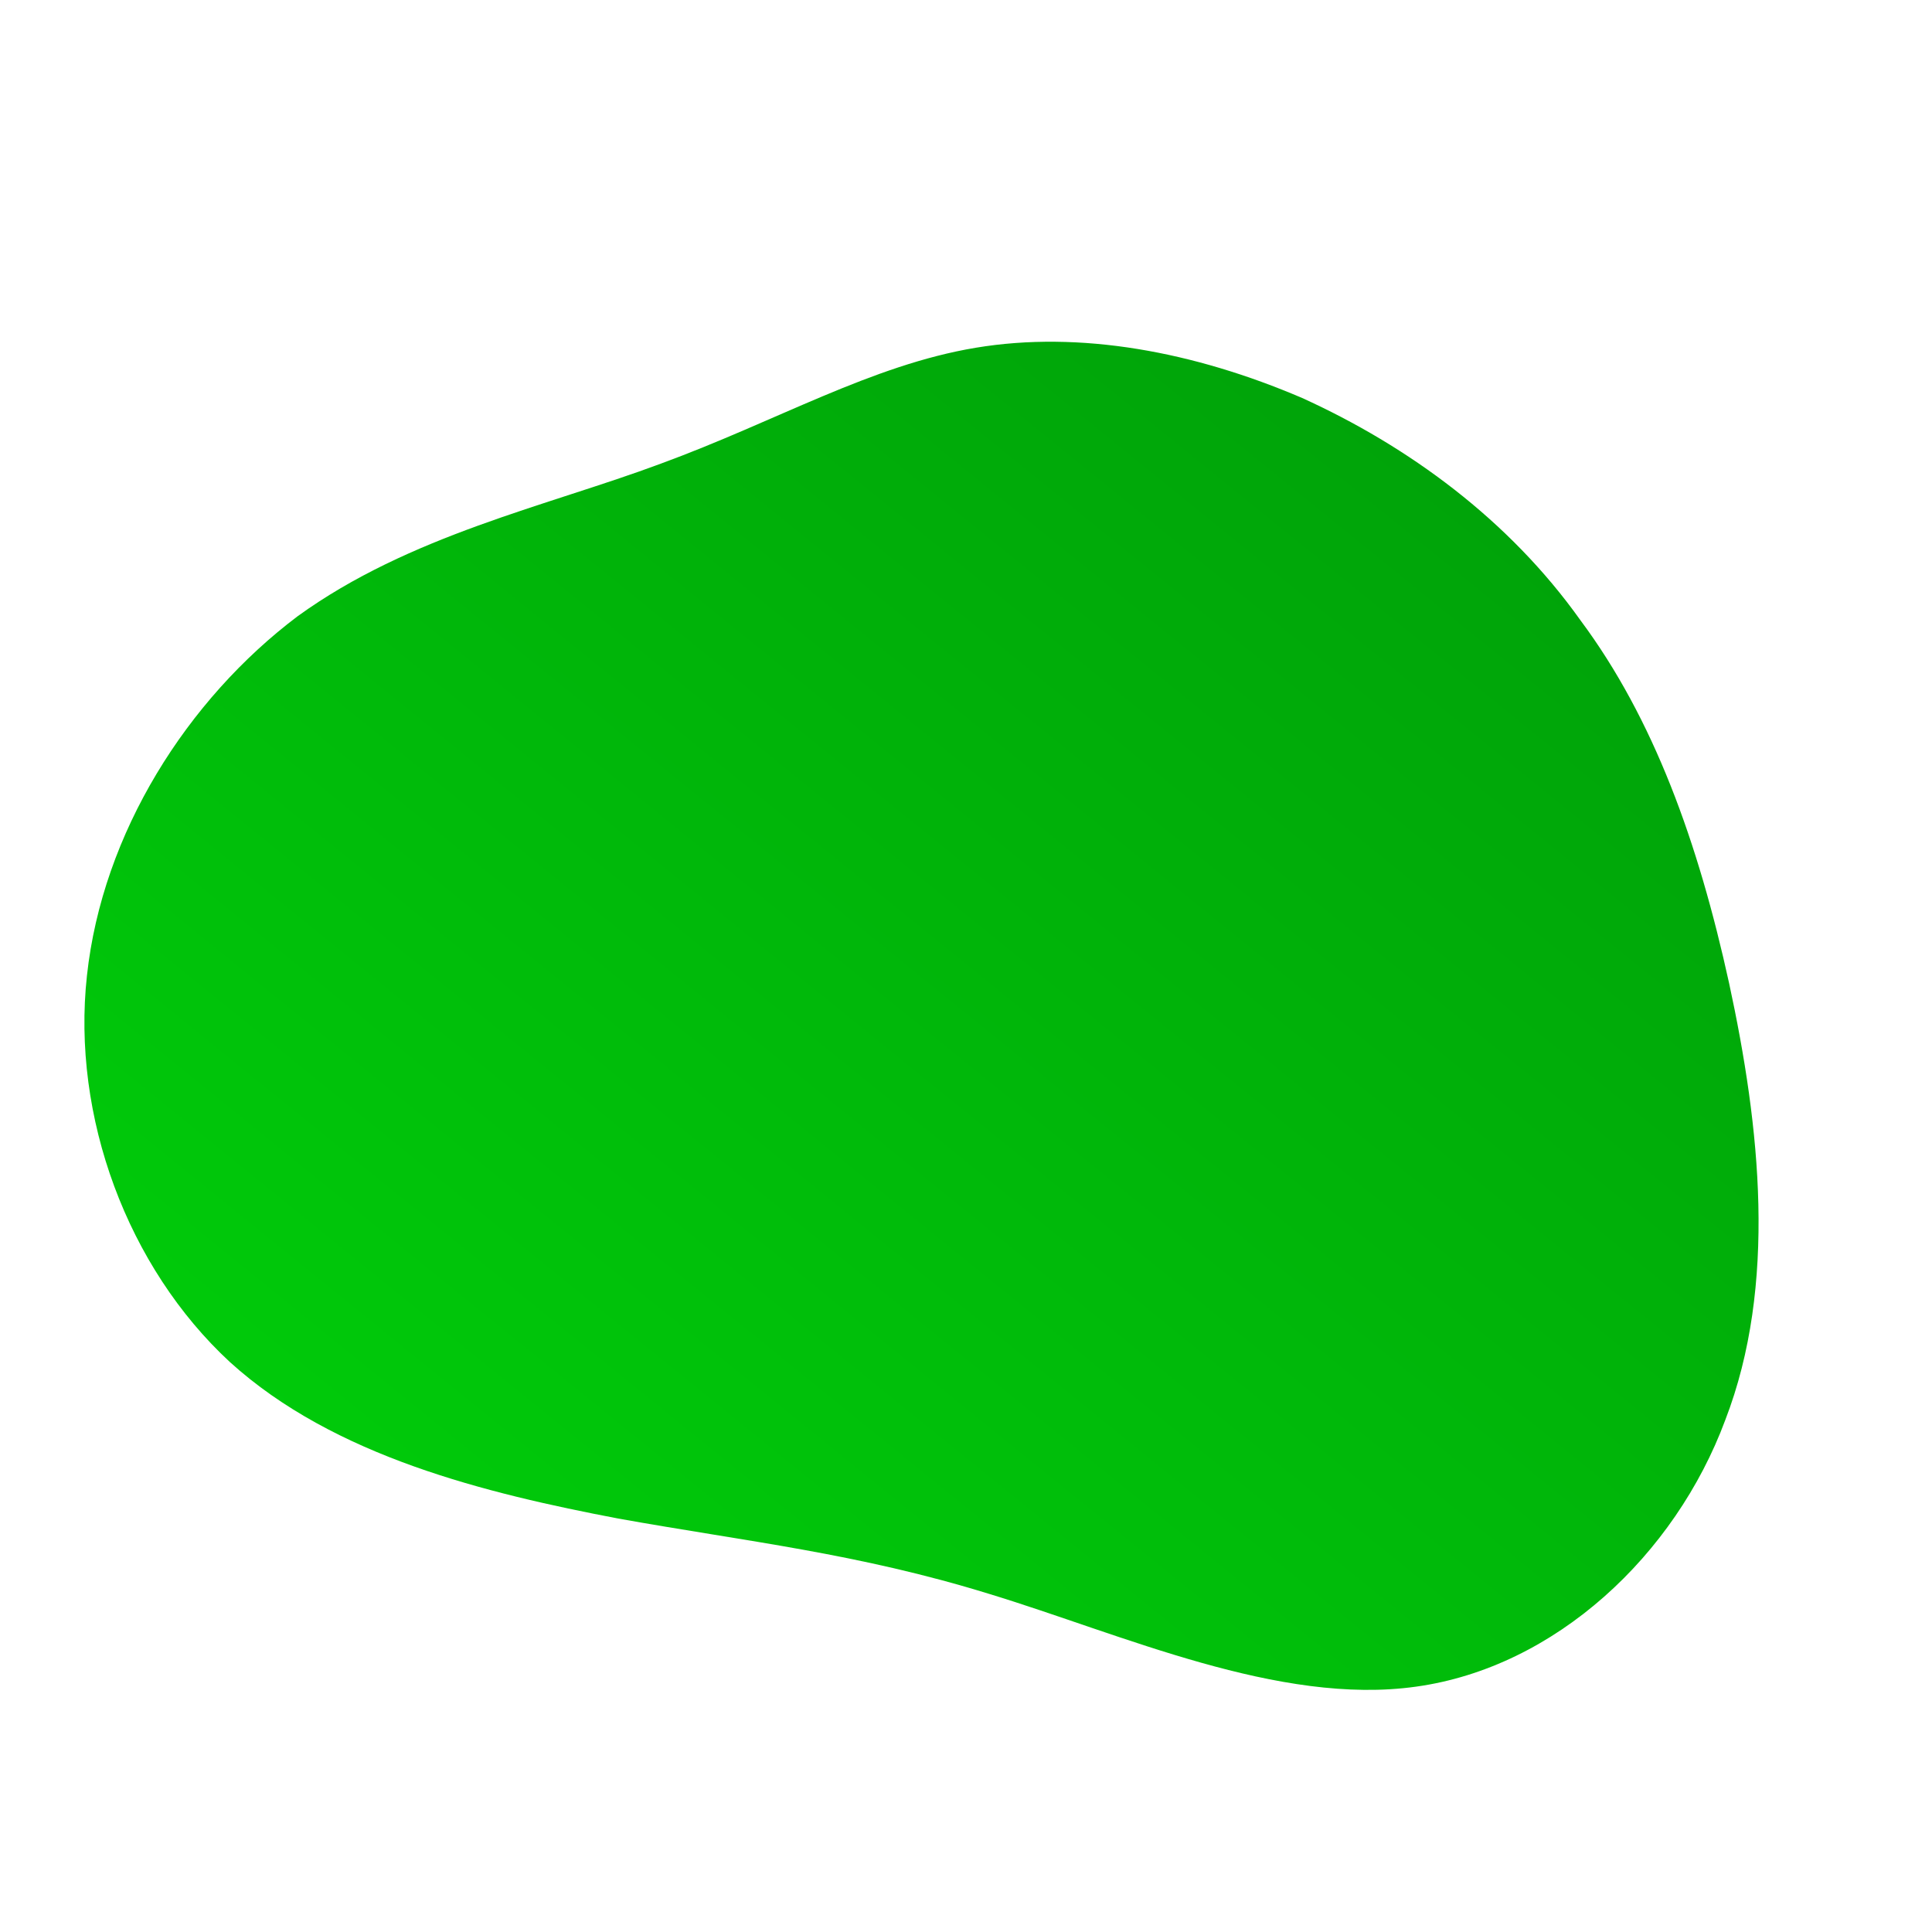 <!--?xml version="1.0" standalone="no"?-->
              <svg id="sw-js-blob-svg" viewBox="0 0 100 100" xmlns="http://www.w3.org/2000/svg" version="1.1">
                    <defs> 
                        <linearGradient id="sw-gradient" x1="0" x2="1" y1="1" y2="0">
                            <stop id="stop1" stop-color="rgba(0, 211, 11, 1)" offset="0%"></stop>
                            <stop id="stop2" stop-color="rgba(0, 155.561, 8.11, 1)" offset="100%"></stop>
                        </linearGradient>
                    </defs>
                <path fill="url(#sw-gradient)" d="M17.4,-29.4C22.9,-26.9,28.1,-23.1,31.8,-17.9C35.6,-12.8,37.9,-6.4,39.5,0.9C41.1,8.3,42,16.5,39.3,23.5C36.7,30.5,30.5,36.3,23.3,37.3C16.2,38.3,8.1,34.6,1.2,32.5C-5.6,30.4,-11.3,29.8,-18,28.6C-24.8,27.3,-32.7,25.4,-38.1,20.5C-43.4,15.6,-46.3,7.8,-45.5,0.5C-44.7,-6.9,-40.3,-13.8,-34.6,-18.1C-28.8,-22.3,-21.7,-23.8,-15.8,-26C-9.8,-28.2,-4.9,-31.1,0.5,-32C5.9,-32.9,11.8,-31.8,17.4,-29.4Z" width="100%" height="100%" transform="translate(50 50)" stroke-width="0" style="transition: all 0.3s ease 0s;"></path>
              </svg>